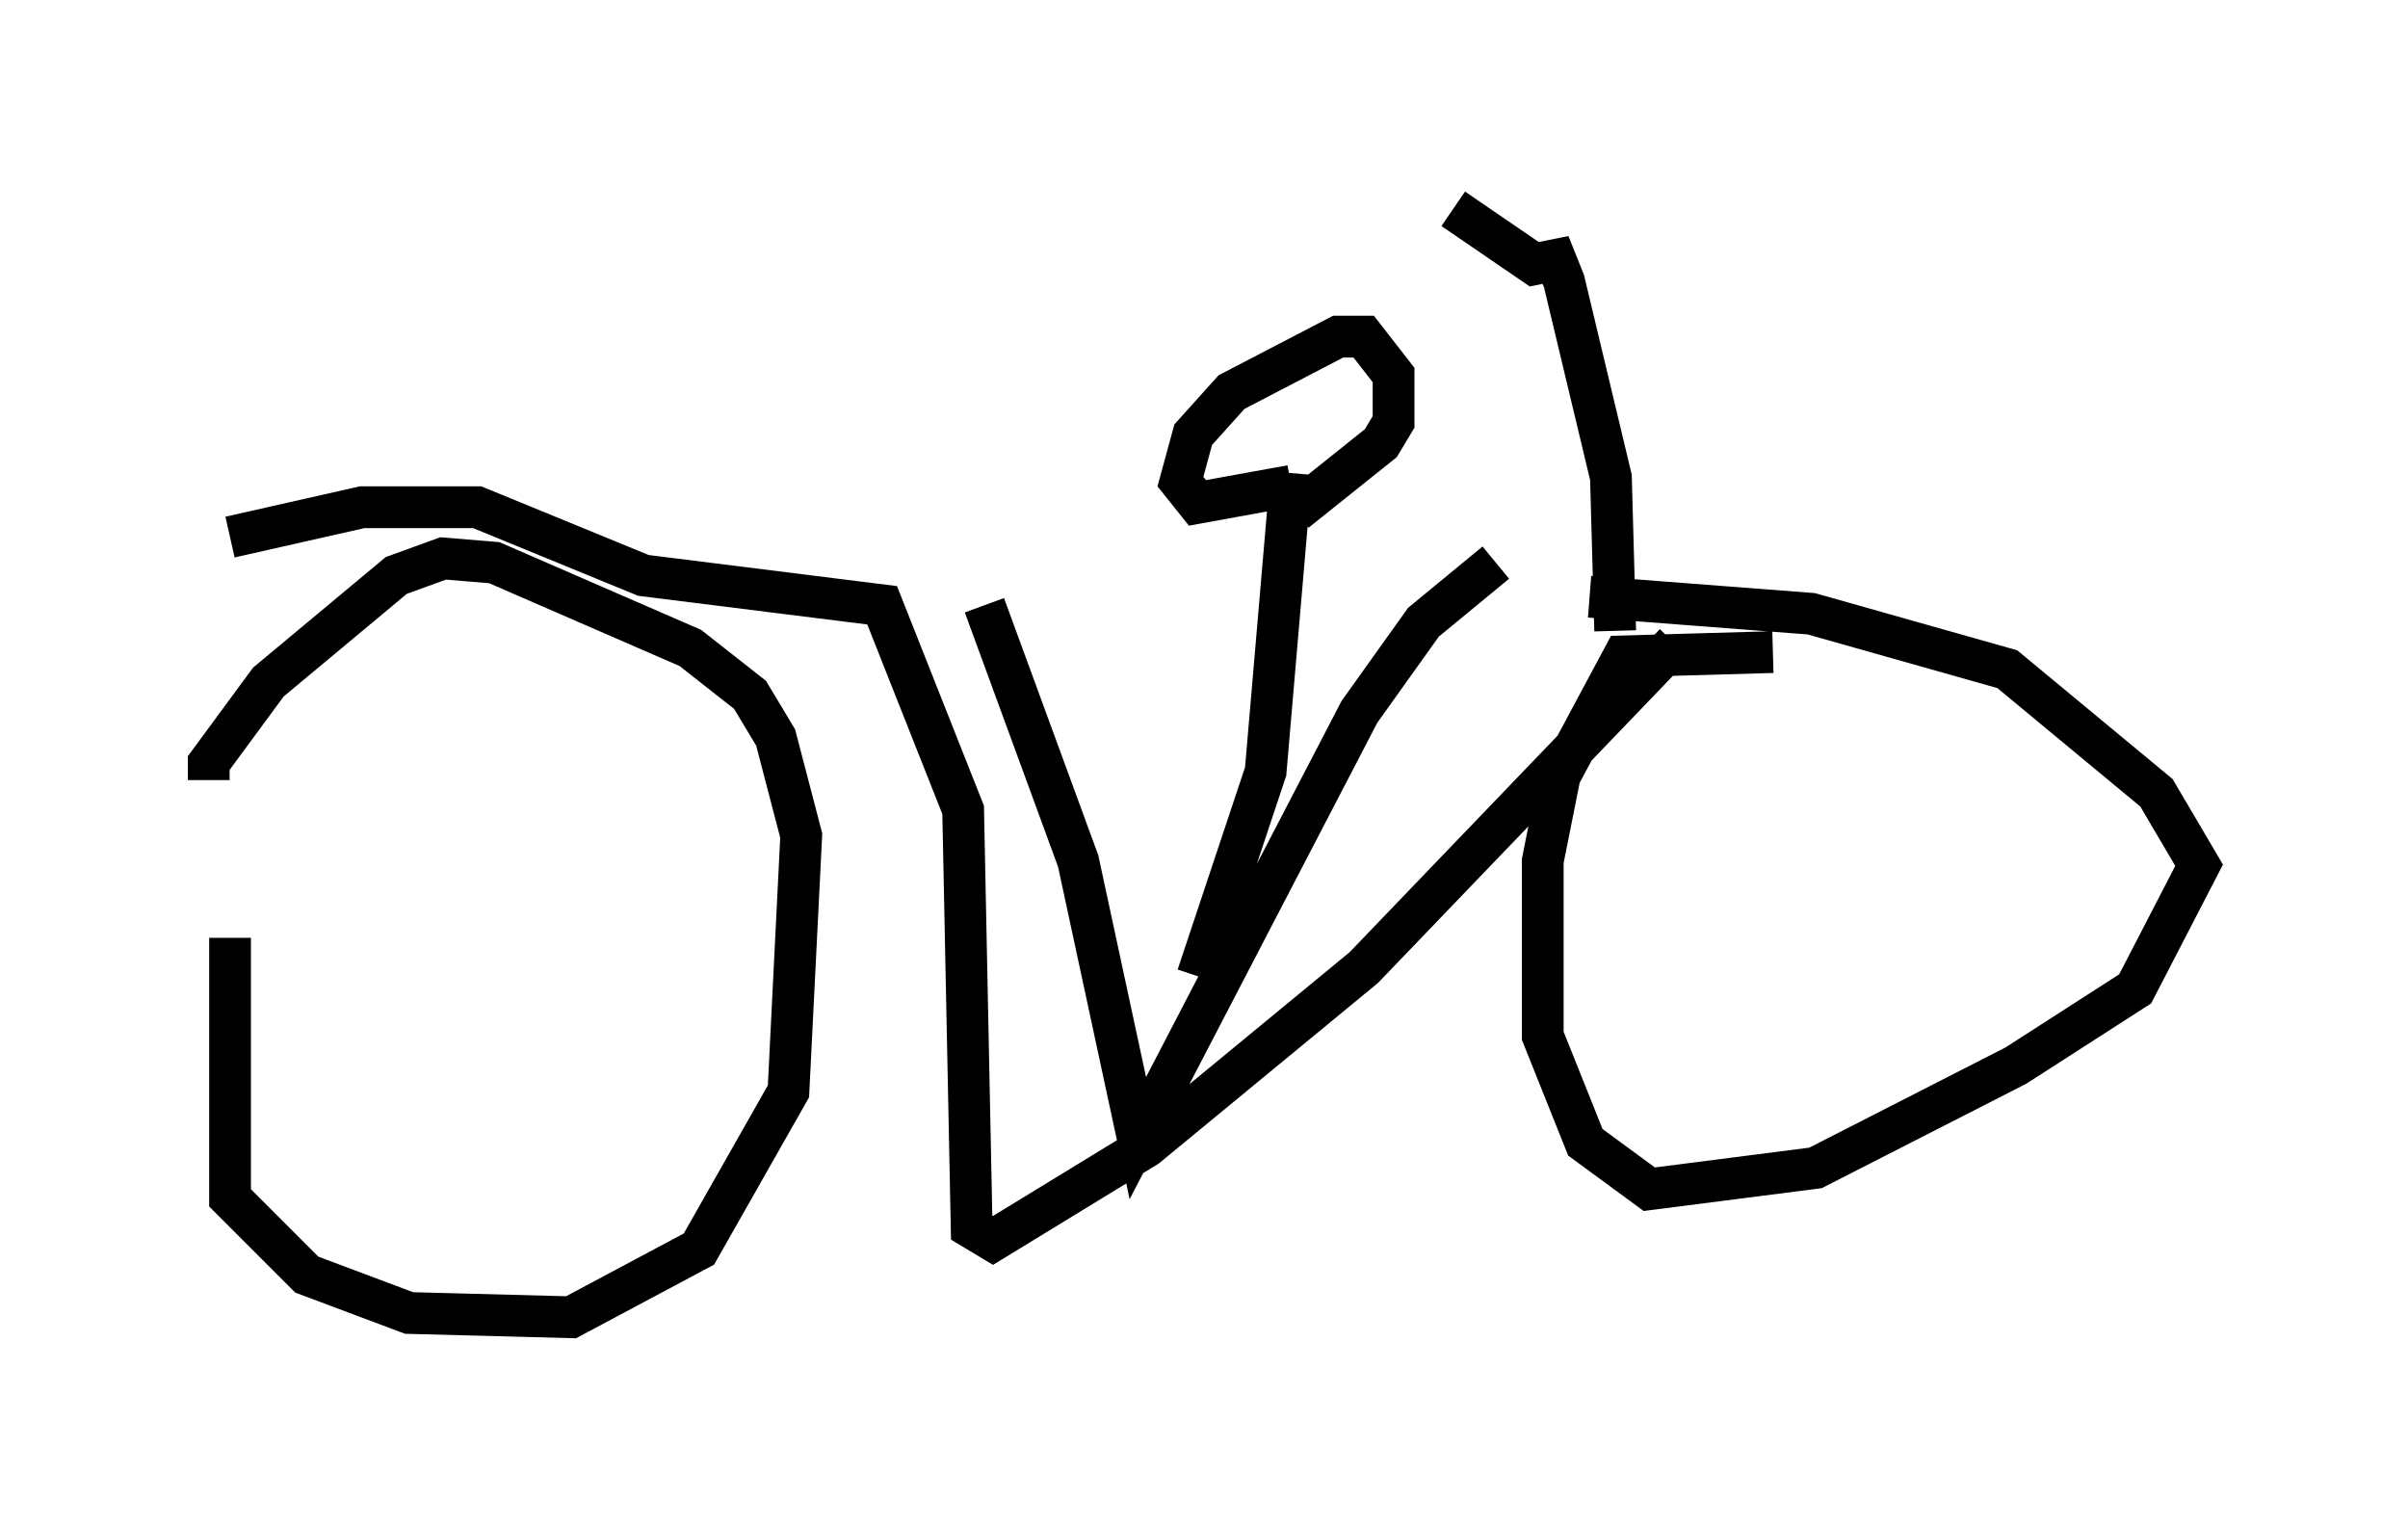 <?xml version="1.0" encoding="utf-8" ?>
<svg baseProfile="full" height="36.542" version="1.1" width="57.673" xmlns="http://www.w3.org/2000/svg" xmlns:ev="http://www.w3.org/2001/xml-events" xmlns:xlink="http://www.w3.org/1999/xlink"><defs /><rect fill="white" height="36.542" width="57.673" x="0" y="0" /><path d="M7.348, 16.74 m-1.838, 5.717 l0.0, 6.227 1.838, 1.838 l2.45, 0.919 3.879, 0.102 l3.063, -1.633 2.144, -3.777 l0.306, -6.125 -0.613, -2.348 l-0.613, -1.021 -1.429, -1.123 l-4.696, -2.042 -1.225, -0.102 l-1.123, 0.408 -3.063, 2.552 l-1.429, 1.94 0.0, 0.408 m0.51, -5.819 l3.165, -0.715 2.756, 0.0 l3.981, 1.633 5.717, 0.715 l1.94, 4.9 0.204, 10.004 l0.51, 0.306 3.675, -2.246 l5.206, -4.288 7.452, -7.758 m-16.538, -0.919 l2.246, 6.125 1.429, 6.635 l5.308, -10.208 1.531, -2.144 l1.735, -1.429 m-7.146, 9.902 l1.633, -4.9 0.613, -7.146 m0.0, 0.306 l-2.246, 0.408 -0.408, -0.51 l0.306, -1.123 0.919, -1.021 l2.552, -1.327 0.613, 0.0 l0.715, 0.919 0.0, 1.123 l-0.306, 0.51 -2.042, 1.633 m11.433, 3.369 l-3.573, 0.102 -1.531, 2.858 l-0.408, 2.042 0.0, 4.185 l1.021, 2.552 1.531, 1.123 l3.981, -0.51 4.798, -2.45 l2.858, -1.838 1.531, -2.96 l-1.021, -1.735 -3.573, -2.96 l-4.696, -1.327 -5.308, -0.408 m0.613, 0.817 l-0.102, -3.675 -1.123, -4.696 l-0.204, -0.51 -0.51, 0.102 l-1.94, -1.327 " fill="none" stroke="black" stroke-width="1" /></svg>